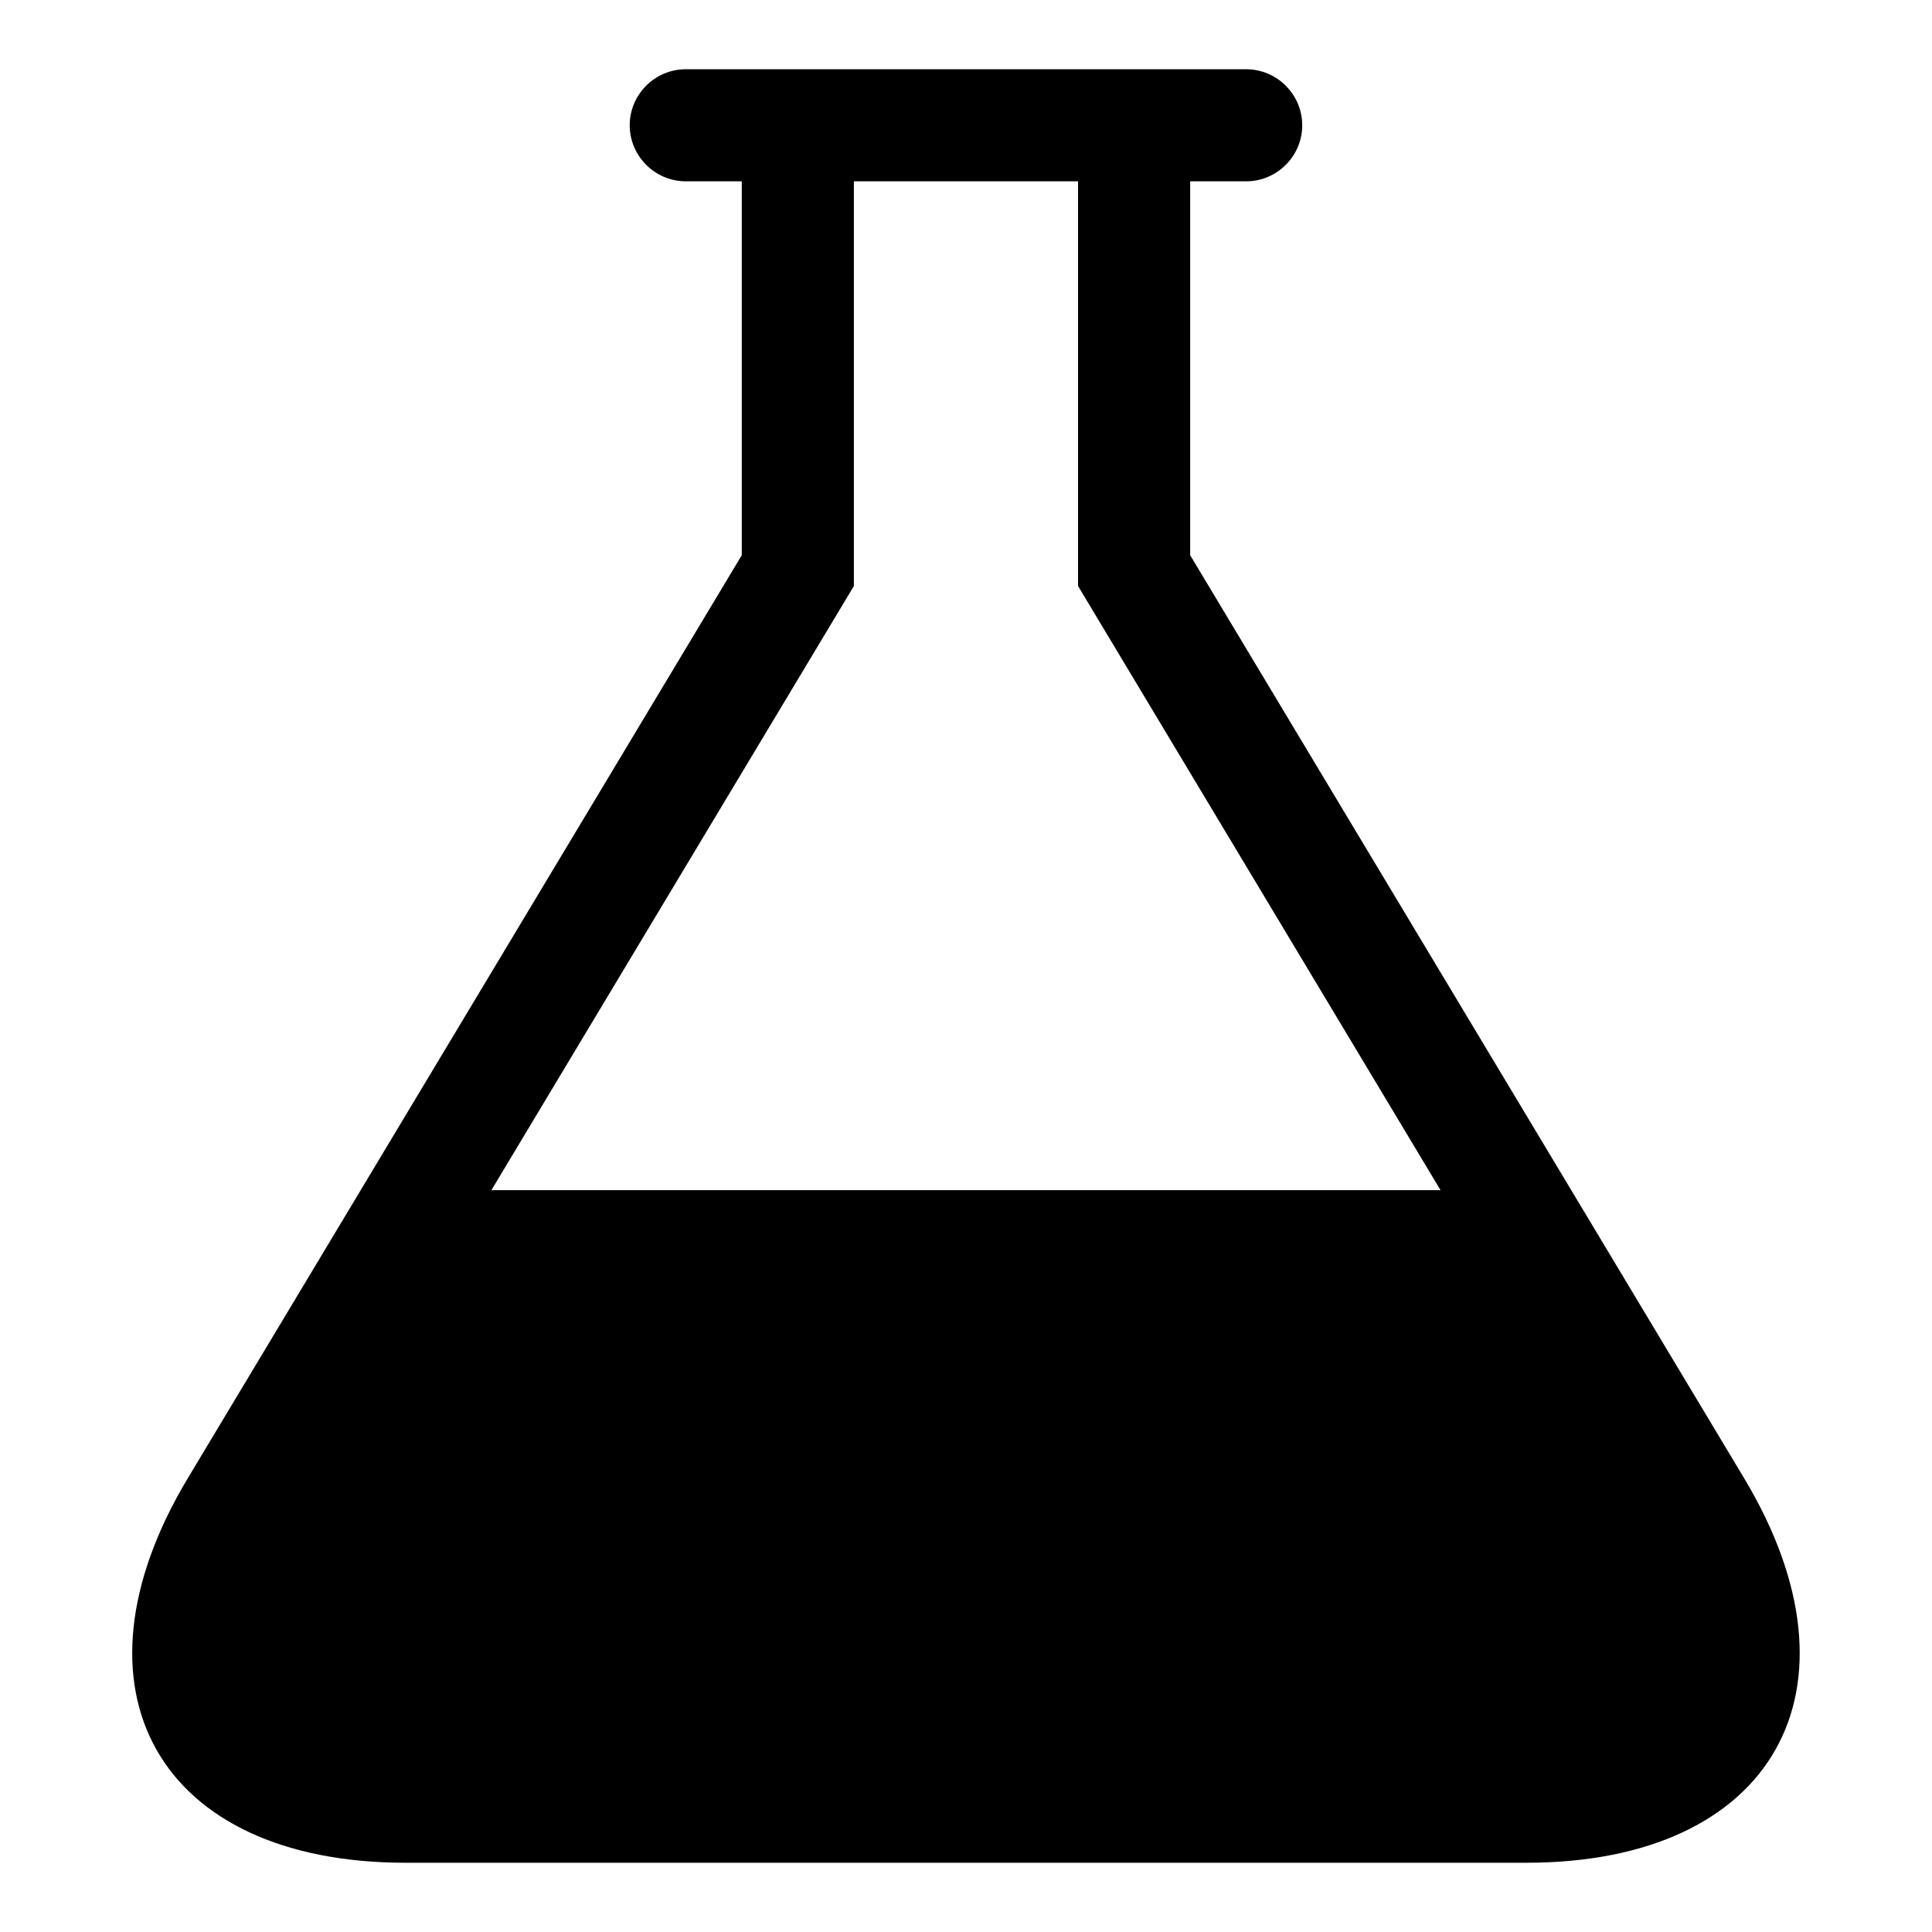 <?xml version="1.0" encoding="utf-8"?>
<!-- Generated by IcoMoon.io -->
<!DOCTYPE svg PUBLIC "-//W3C//DTD SVG 1.1//EN" "http://www.w3.org/Graphics/SVG/1.1/DTD/svg11.dtd">
<svg version="1.1" xmlns="http://www.w3.org/2000/svg" xmlns:xlink="http://www.w3.org/1999/xlink" width="32" height="32" viewBox="0 0 32 32">
<path d="M28.889 24.485l-9.176-15.289v-6.193h0.928c0.511 0 0.928-0.418 0.928-0.928s-0.418-0.928-0.928-0.928h-9.283c-0.511 0-0.928 0.418-0.928 0.928s0.418 0.928 0.928 0.928h0.928v6.193l-9.176 15.289c-2.102 3.503-0.479 6.368 3.606 6.368h18.567c4.085 0 5.707-2.866 3.606-6.368zM8.139 19.713l6.004-10.007v-6.703h3.713v6.703l6.004 10.007h-15.722z"></path>
</svg>
